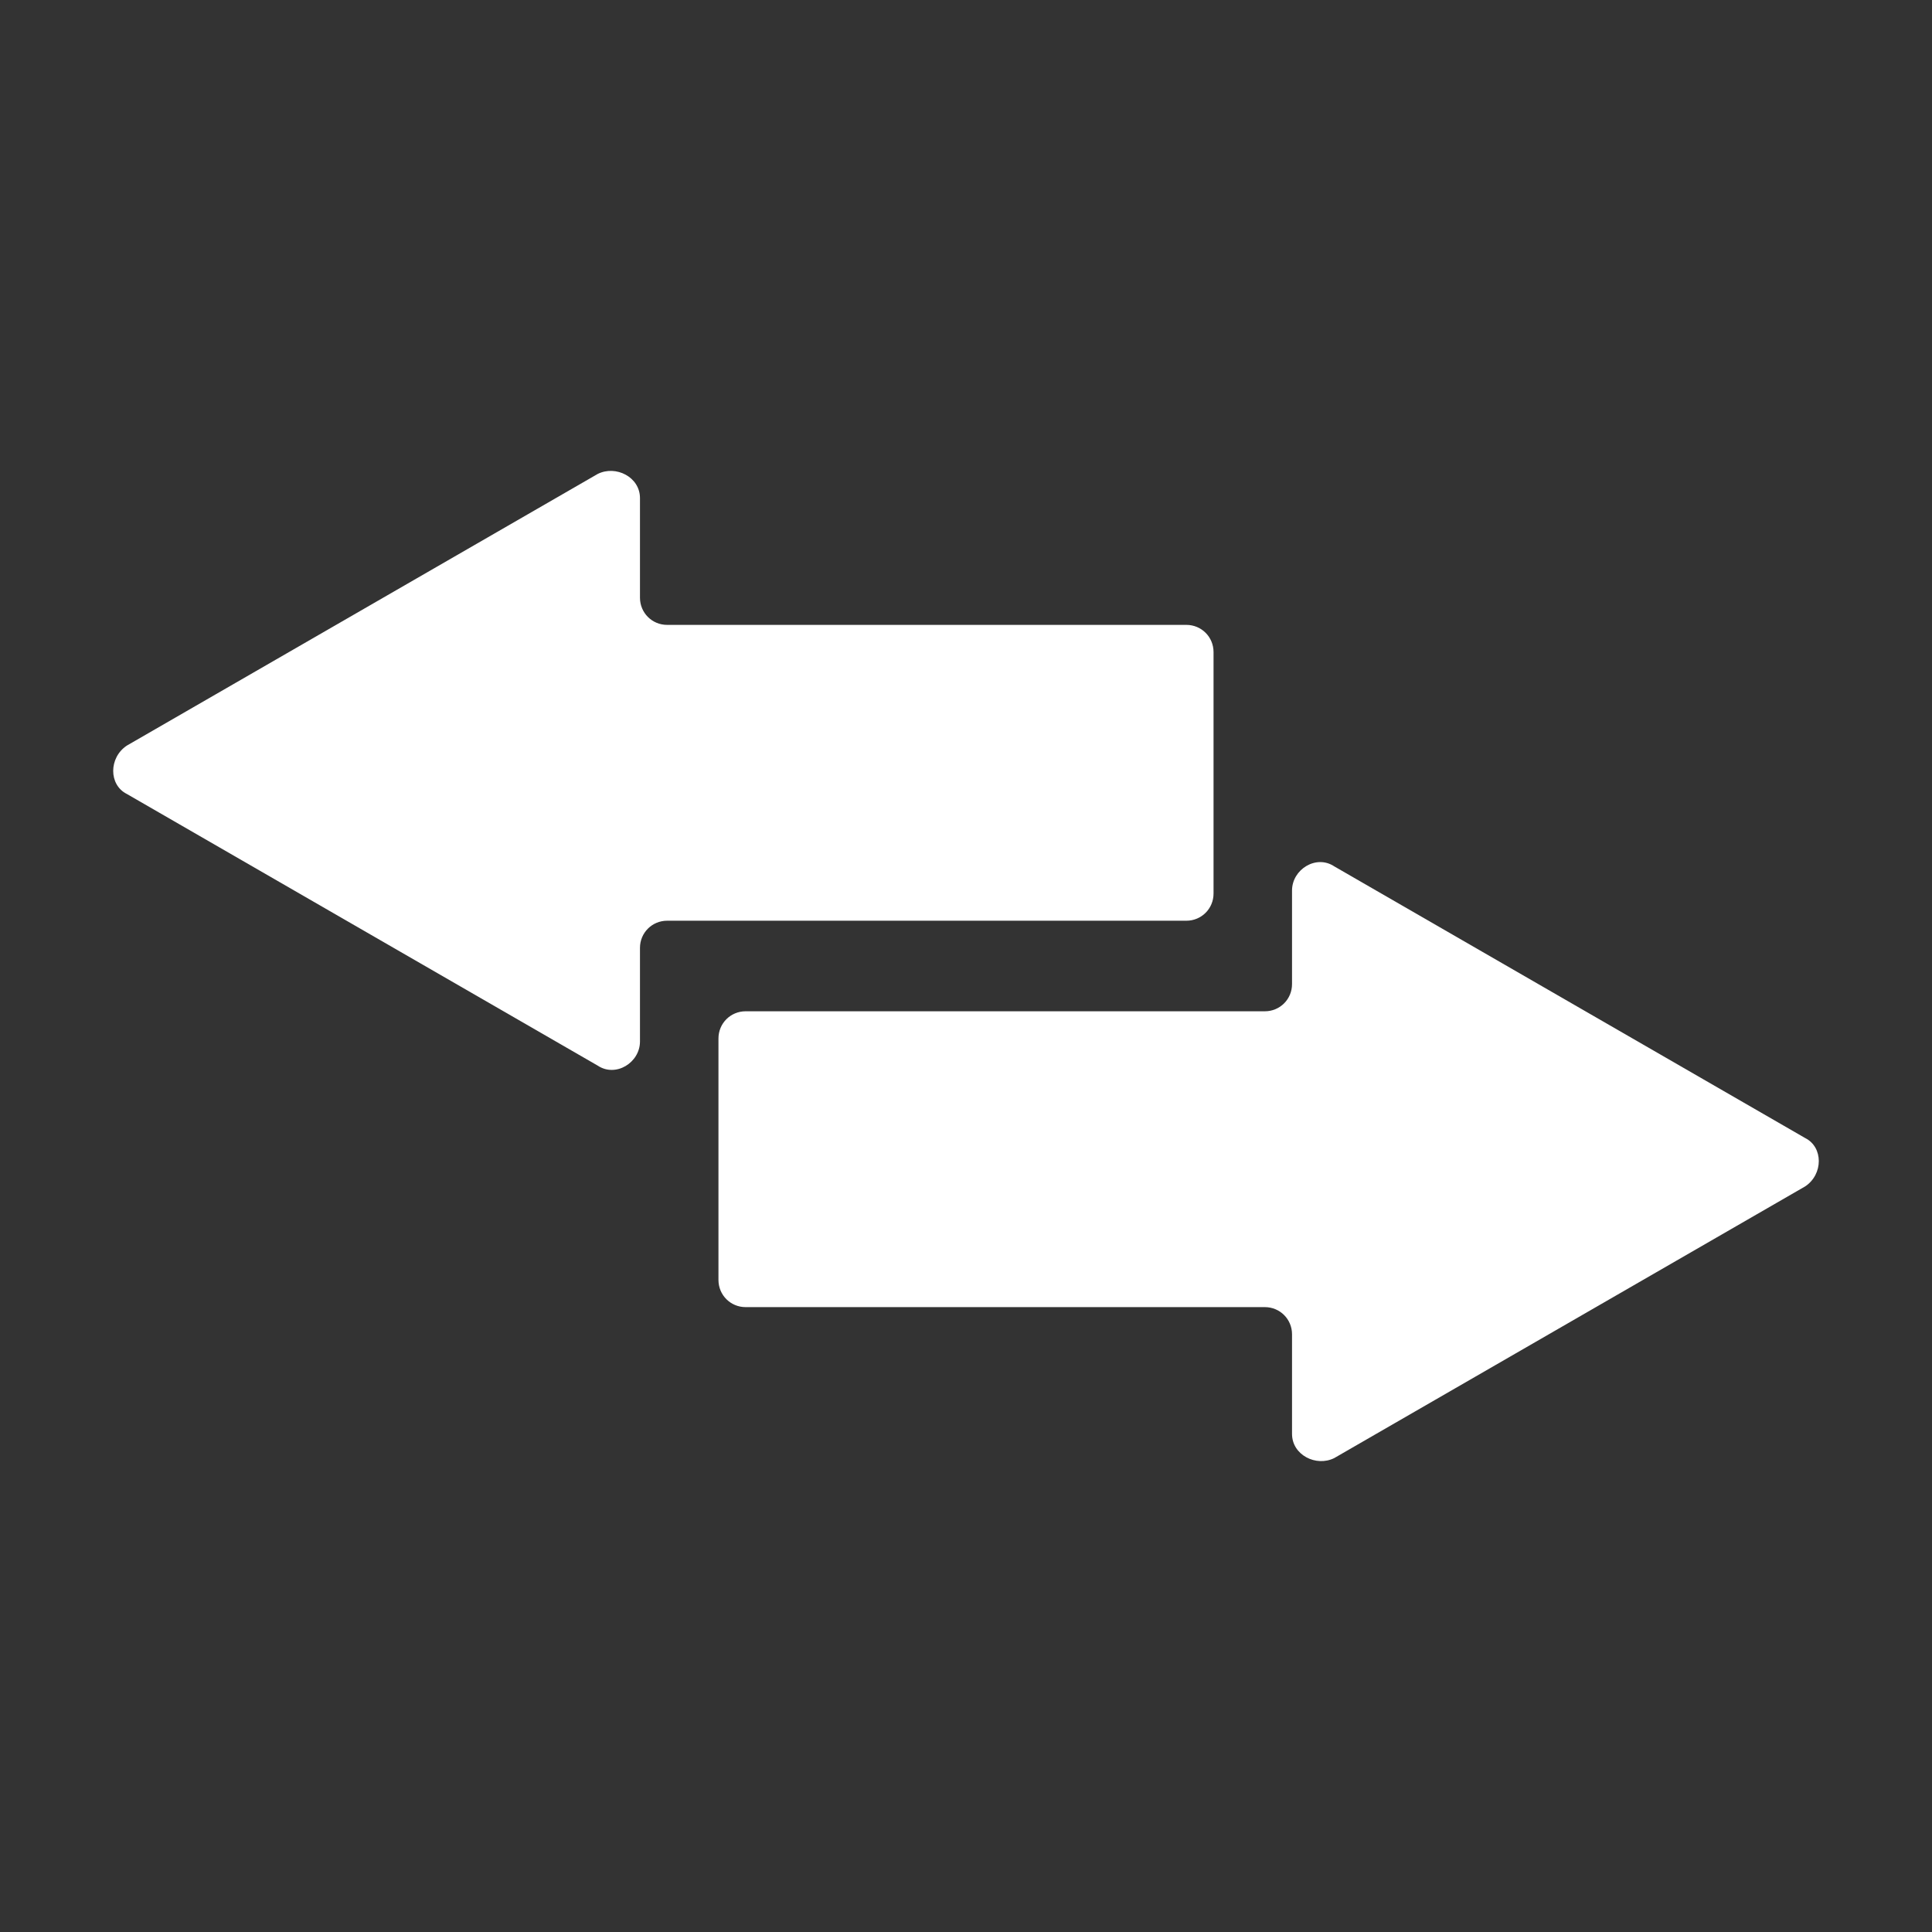 <?xml version="1.0" encoding="utf-8"?>
<!-- Generator: Adobe Illustrator 24.1.1, SVG Export Plug-In . SVG Version: 6.00 Build 0)  -->
<svg fill="white" version="1.1" id="Layer_1" xmlns="http://www.w3.org/2000/svg" x="0px" y="0px"
	 viewBox="0 0 64 64" style="enable-background:new 0 0 64 64;" xml:space="preserve">
<rect x="0" y="0" width="64" height="64" fill="#333333" stroke="none"/>
<g>
	<path d="M59.8,37.7l-15.6-9c-0.6-0.4-1.4,0.1-1.4,0.8v3.1c0,0.5-0.4,0.9-0.9,0.9H24.7c-0.5,0-0.9,0.4-0.9,0.9v8
		c0,0.5,0.4,0.9,0.9,0.9h17.2c0.5,0,0.9,0.4,0.9,0.9v3.3c0,0.7,0.8,1.1,1.4,0.8l15.6-9C60.4,38.9,60.4,38,59.8,37.7z"/>
	<path d="M4.2,26.3l15.6,9c0.6,0.4,1.4-0.1,1.4-0.8v-3.1c0-0.5,0.4-0.9,0.9-0.9h17.2c0.5,0,0.9-0.4,0.9-0.9v-8
		c0-0.5-0.4-0.9-0.9-0.9H22.1c-0.5,0-0.9-0.4-0.9-0.9v-3.3c0-0.7-0.8-1.1-1.4-0.8l-15.6,9C3.6,25.1,3.6,26,4.2,26.3z"/>
</g>
</svg>

